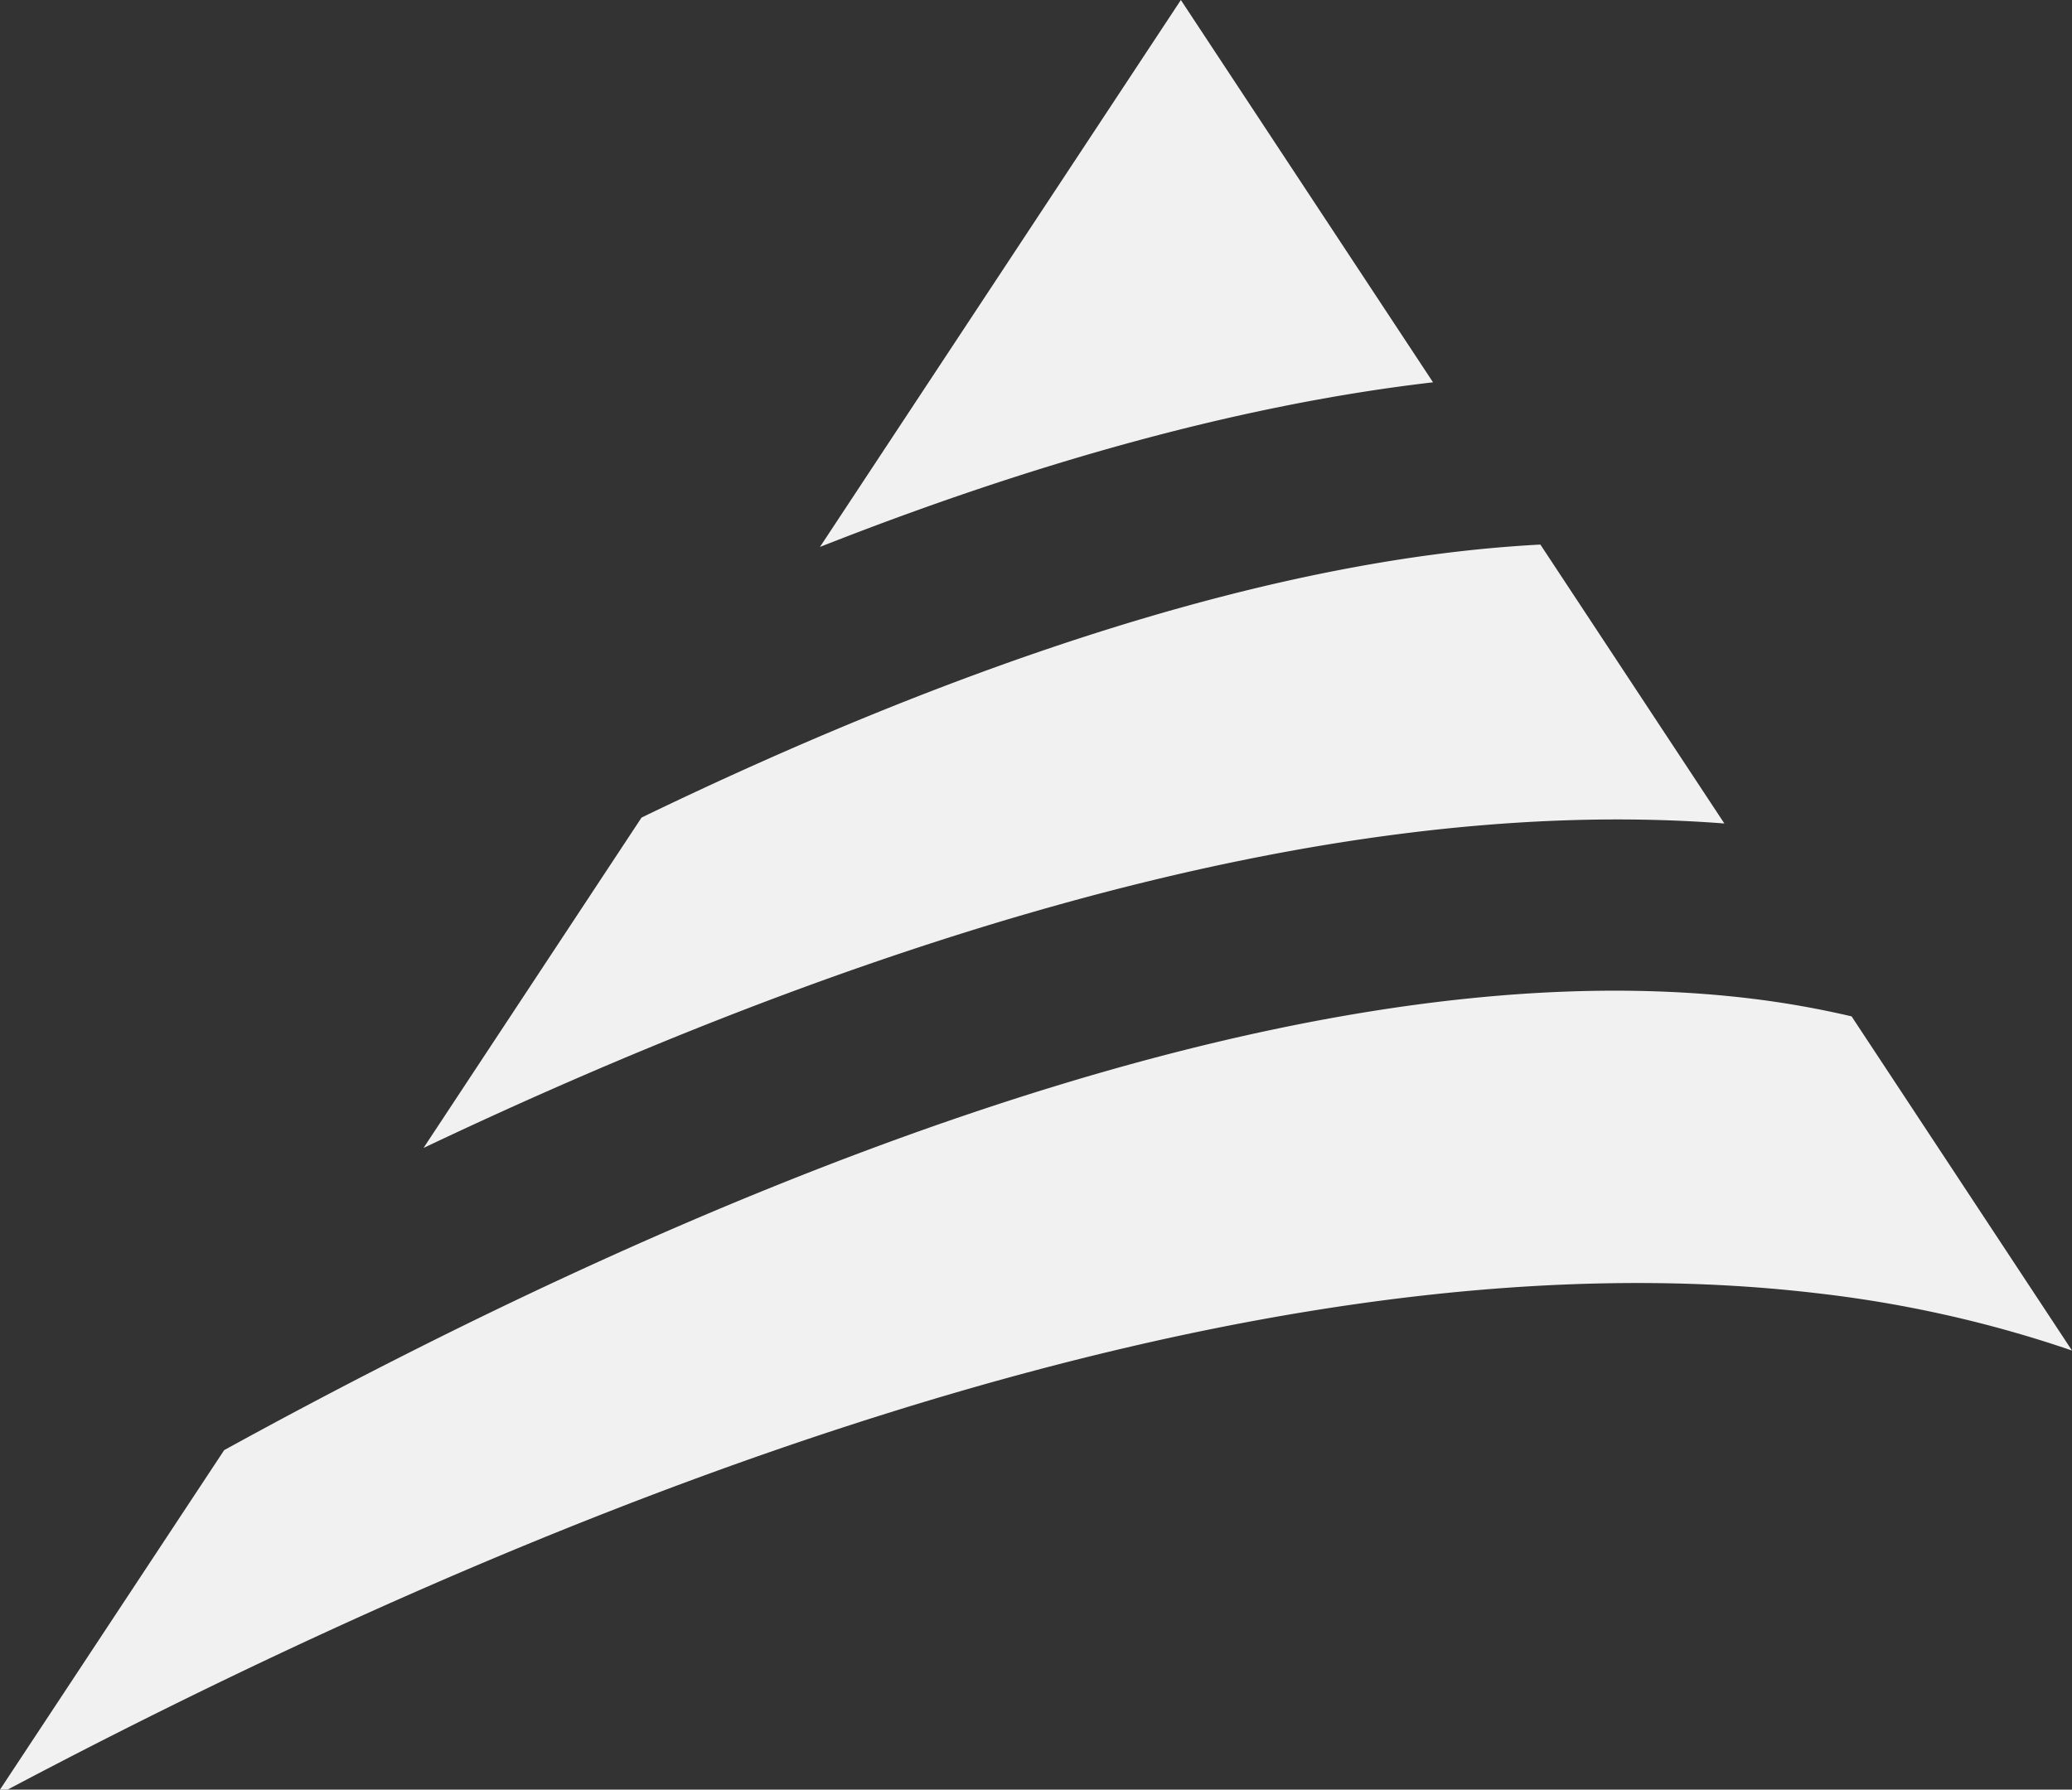 <svg width="514" height="444" fill="none" xmlns="http://www.w3.org/2000/svg"><rect width="100%" height="100%" fill="#333333" stroke="none"/><path d="M514 335.067c-20.384-6.984-41.667-11.763-63.375-14.231C305.963 303.781 129.566 376.464 1.883 444H0l55.61-84.224c109.329-60.079 260.452-126.045 378.19-112.102a232.342 232.342 0 0125.523 4.485L514 335.067zM292.936 0L203.41 135.691c49.615-19.554 101.805-35.003 152.08-40.84L292.936 0zm134.829 204.305l-45.641-69.198c-71.839 3.76-152.659 33.715-222.971 67.726l-54.089 81.971c100.711-47.798 219.704-88.456 322.701-80.499z" fill="#F1F1F1"/></svg>